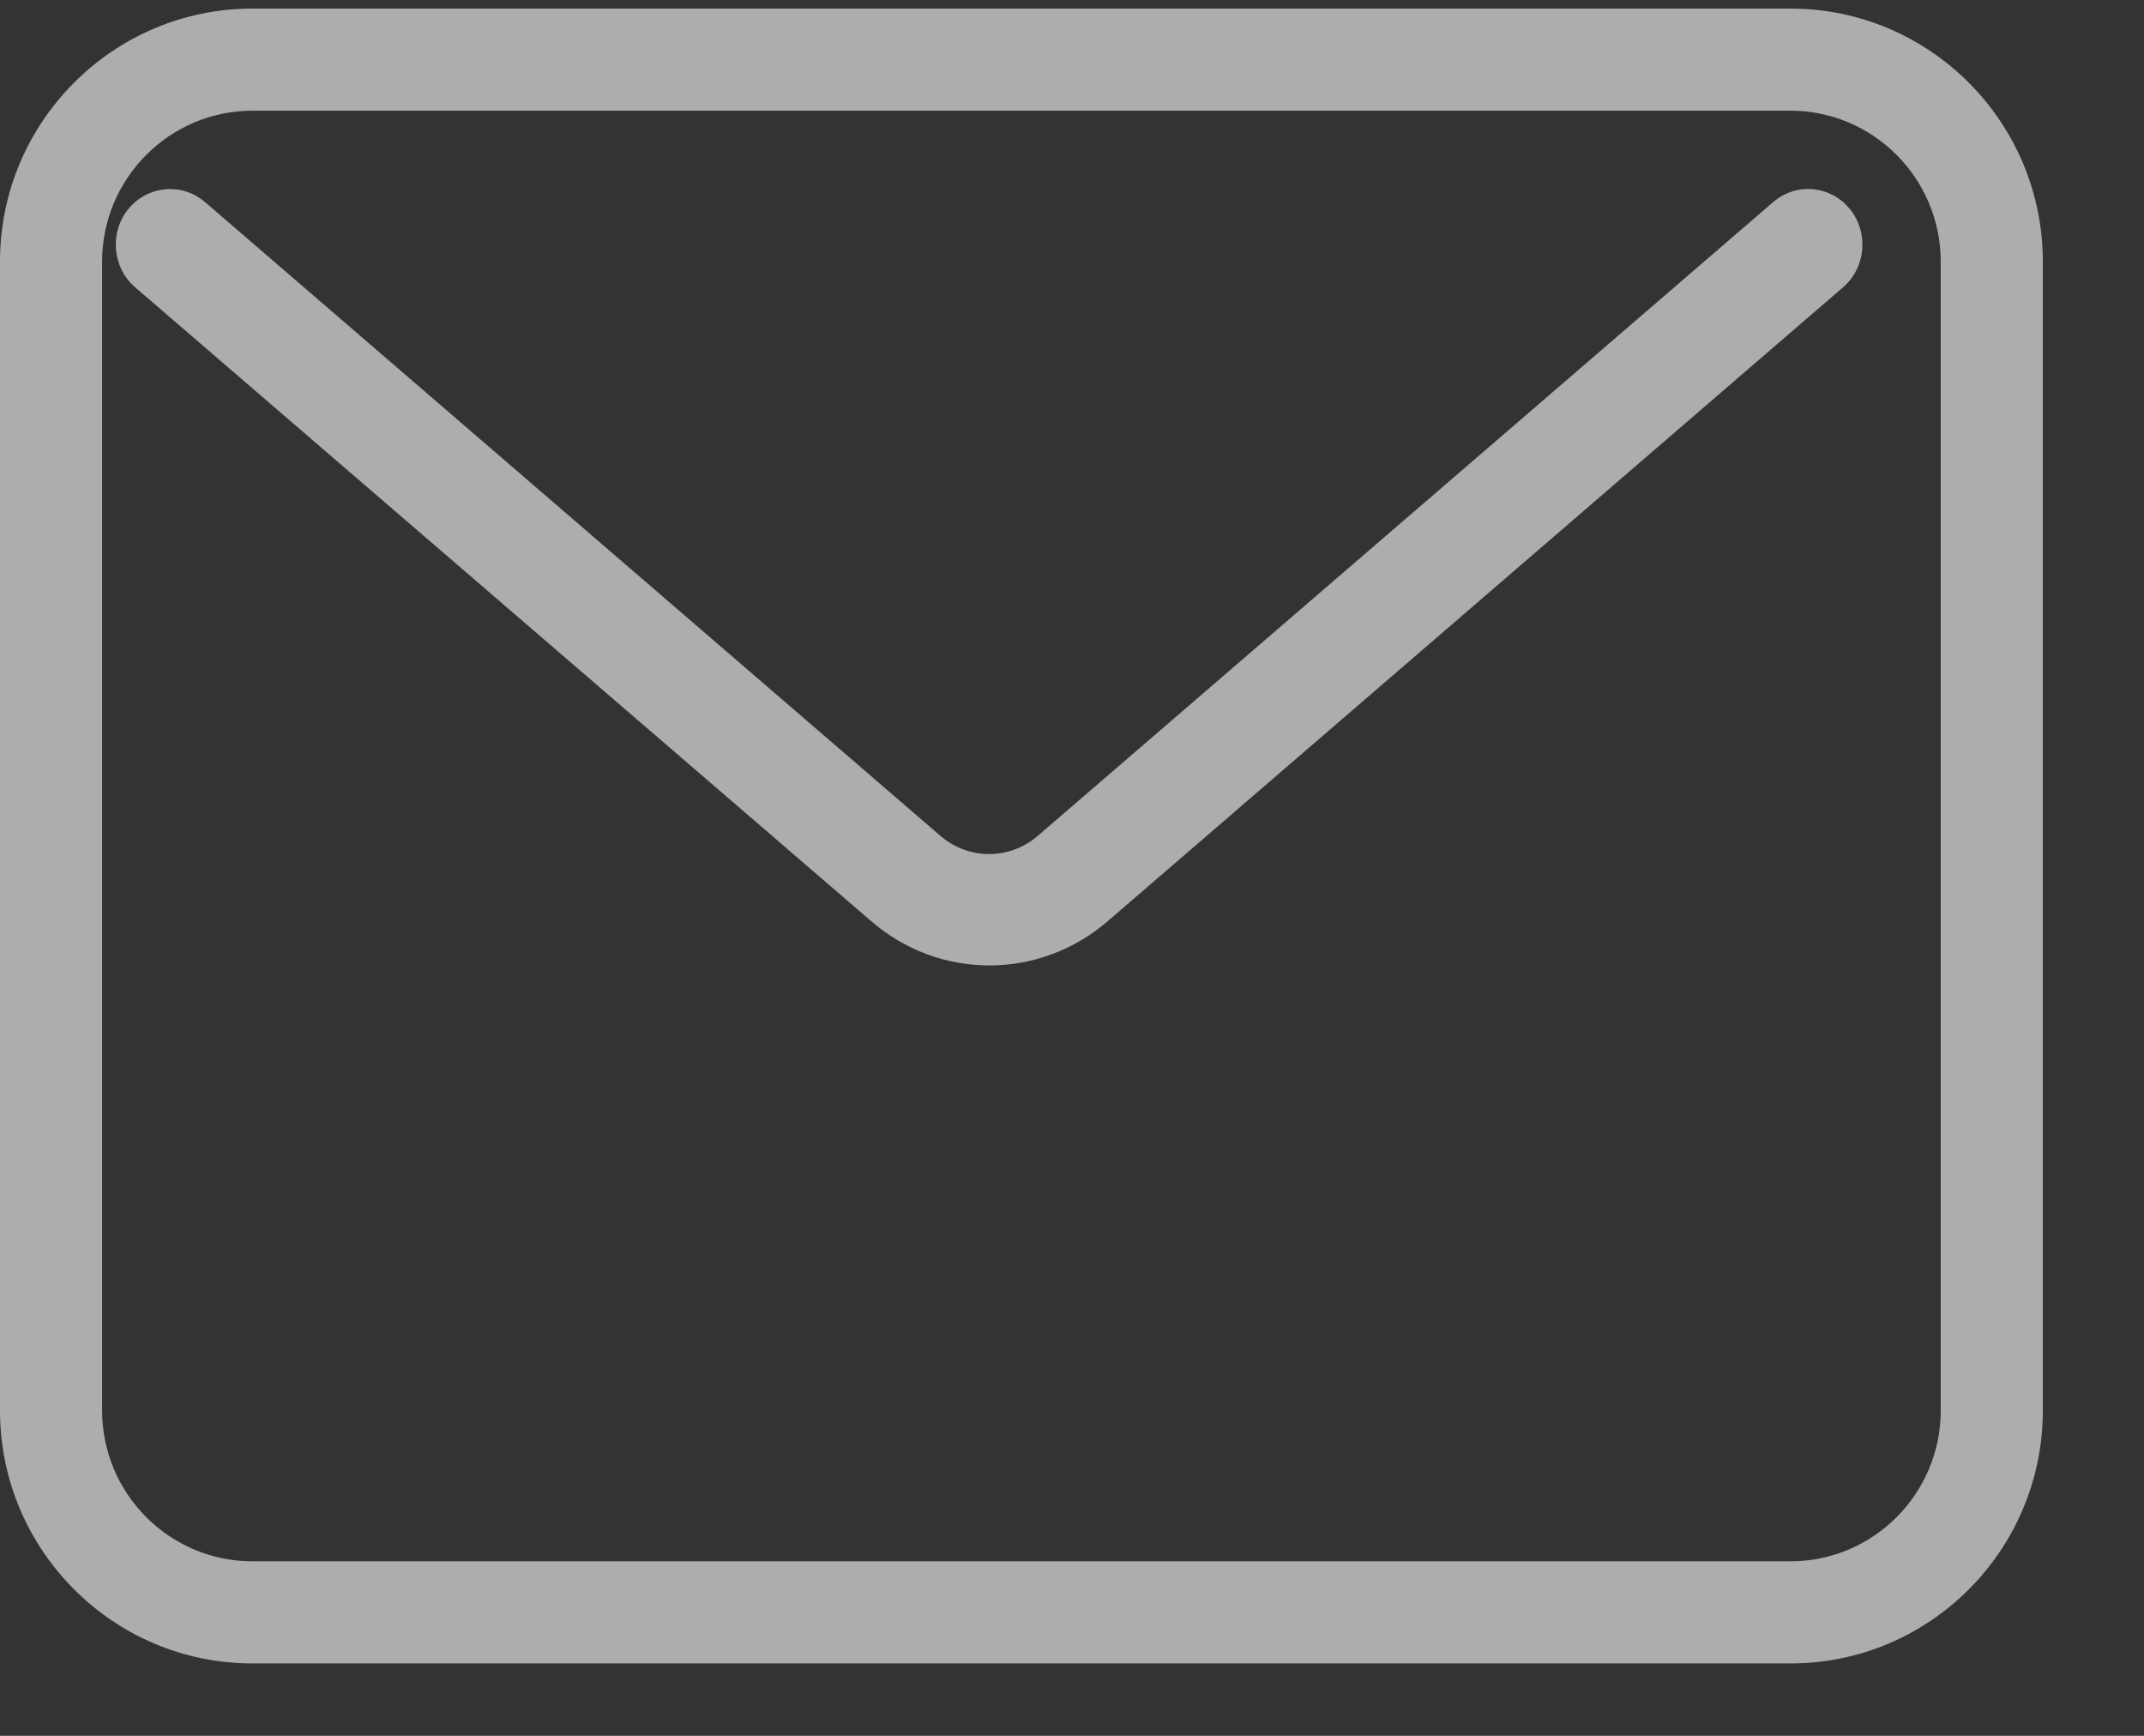 <svg width="21" height="17" viewBox="0 0 21 17" fill="none" xmlns="http://www.w3.org/2000/svg">
<rect x="0" y="0" width="21" height="17" fill="#333333" stroke="none"/>
<g opacity="0.6">
<path fill-rule="evenodd" clip-rule="evenodd" d="M2.473 1.084C1.662 1.084 1 1.746 1 2.562V13.813C1 14.63 1.662 15.291 2.473 15.291H17.537C18.348 15.291 19.009 14.629 19.009 13.815V2.562C19.009 1.746 18.347 1.084 17.537 1.084H2.473ZM0 2.562C0 1.196 1.107 0.084 2.473 0.084H17.537C18.902 0.084 20.009 1.196 20.009 2.562V13.815C20.009 15.18 18.902 16.291 17.537 16.291H2.473C1.107 16.291 0 15.179 0 13.813V2.562Z" fill="white"/>
<path d="M9.691 9.455C9.278 9.455 8.864 9.31 8.527 9.016L1.323 2.813C1.099 2.62 1.07 2.276 1.258 2.046C1.446 1.816 1.783 1.786 2.008 1.979L9.21 8.185C9.487 8.424 9.889 8.424 10.166 8.185L17.368 1.979C17.594 1.784 17.93 1.816 18.118 2.046C18.306 2.276 18.277 2.62 18.053 2.813L10.854 9.018C10.517 9.31 10.104 9.455 9.691 9.455Z" fill="white"/>
</g>
</svg>
